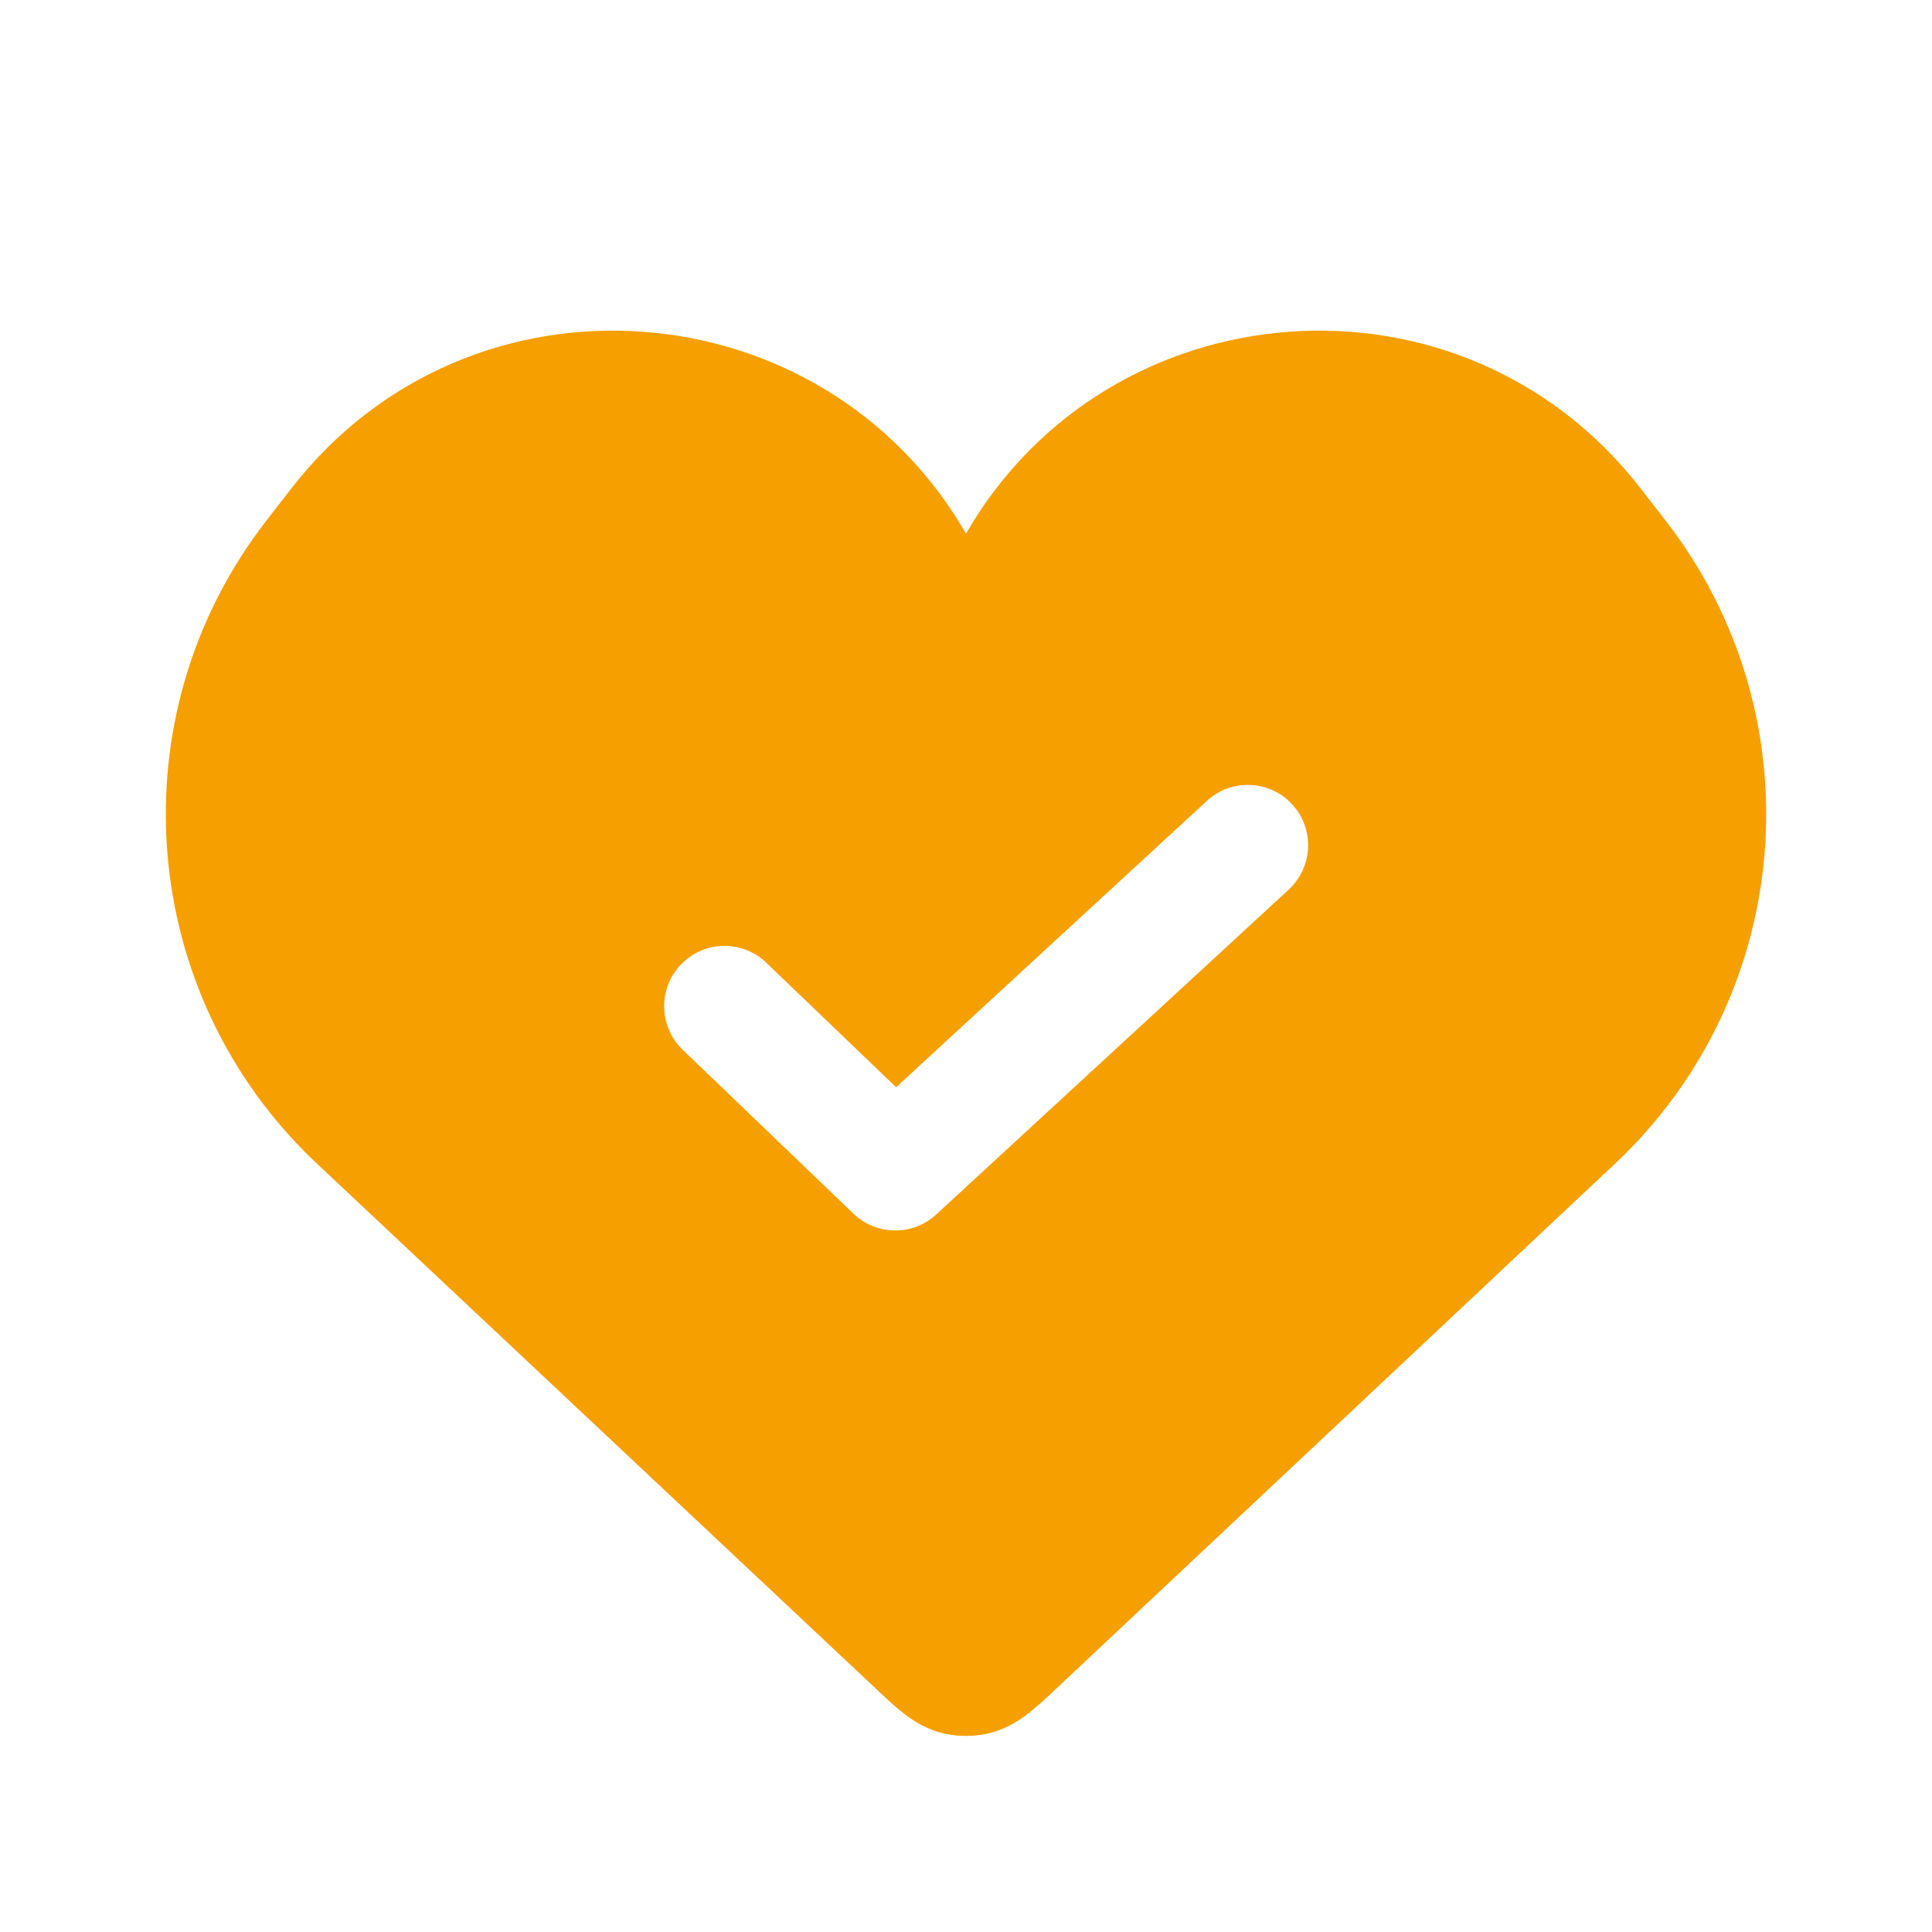 <svg width="24px" height="24px" viewBox="0 0 24 24" fill="none" xmlns="http://www.w3.org/2000/svg">
<path  fill-rule="evenodd" clip-rule="evenodd" d="M12 6.629C13.77 3.557 18.155 3.199 20.381 6.068L20.69 6.466C22.573 8.893 22.301 12.352 20.063 14.455L13.093 21.003C12.989 21.101 12.875 21.207 12.767 21.29C12.644 21.385 12.471 21.495 12.241 21.541C12.082 21.572 11.918 21.572 11.759 21.541C11.529 21.495 11.356 21.385 11.233 21.29C11.125 21.208 11.012 21.101 10.908 21.003L3.937 14.455C1.699 12.352 1.427 8.893 3.31 6.466L3.619 6.068C5.845 3.199 10.23 3.557 12 6.629ZM16.008 11.052C16.313 10.771 16.332 10.296 16.052 9.992C15.771 9.687 15.296 9.668 14.992 9.949L11.132 13.506L9.519 11.959C9.22 11.672 8.746 11.682 8.459 11.981C8.172 12.28 8.182 12.754 8.481 13.041L10.602 15.077C10.888 15.351 11.338 15.356 11.63 15.087L16.008 11.052Z" fill="#F59F00"/>
</svg>
